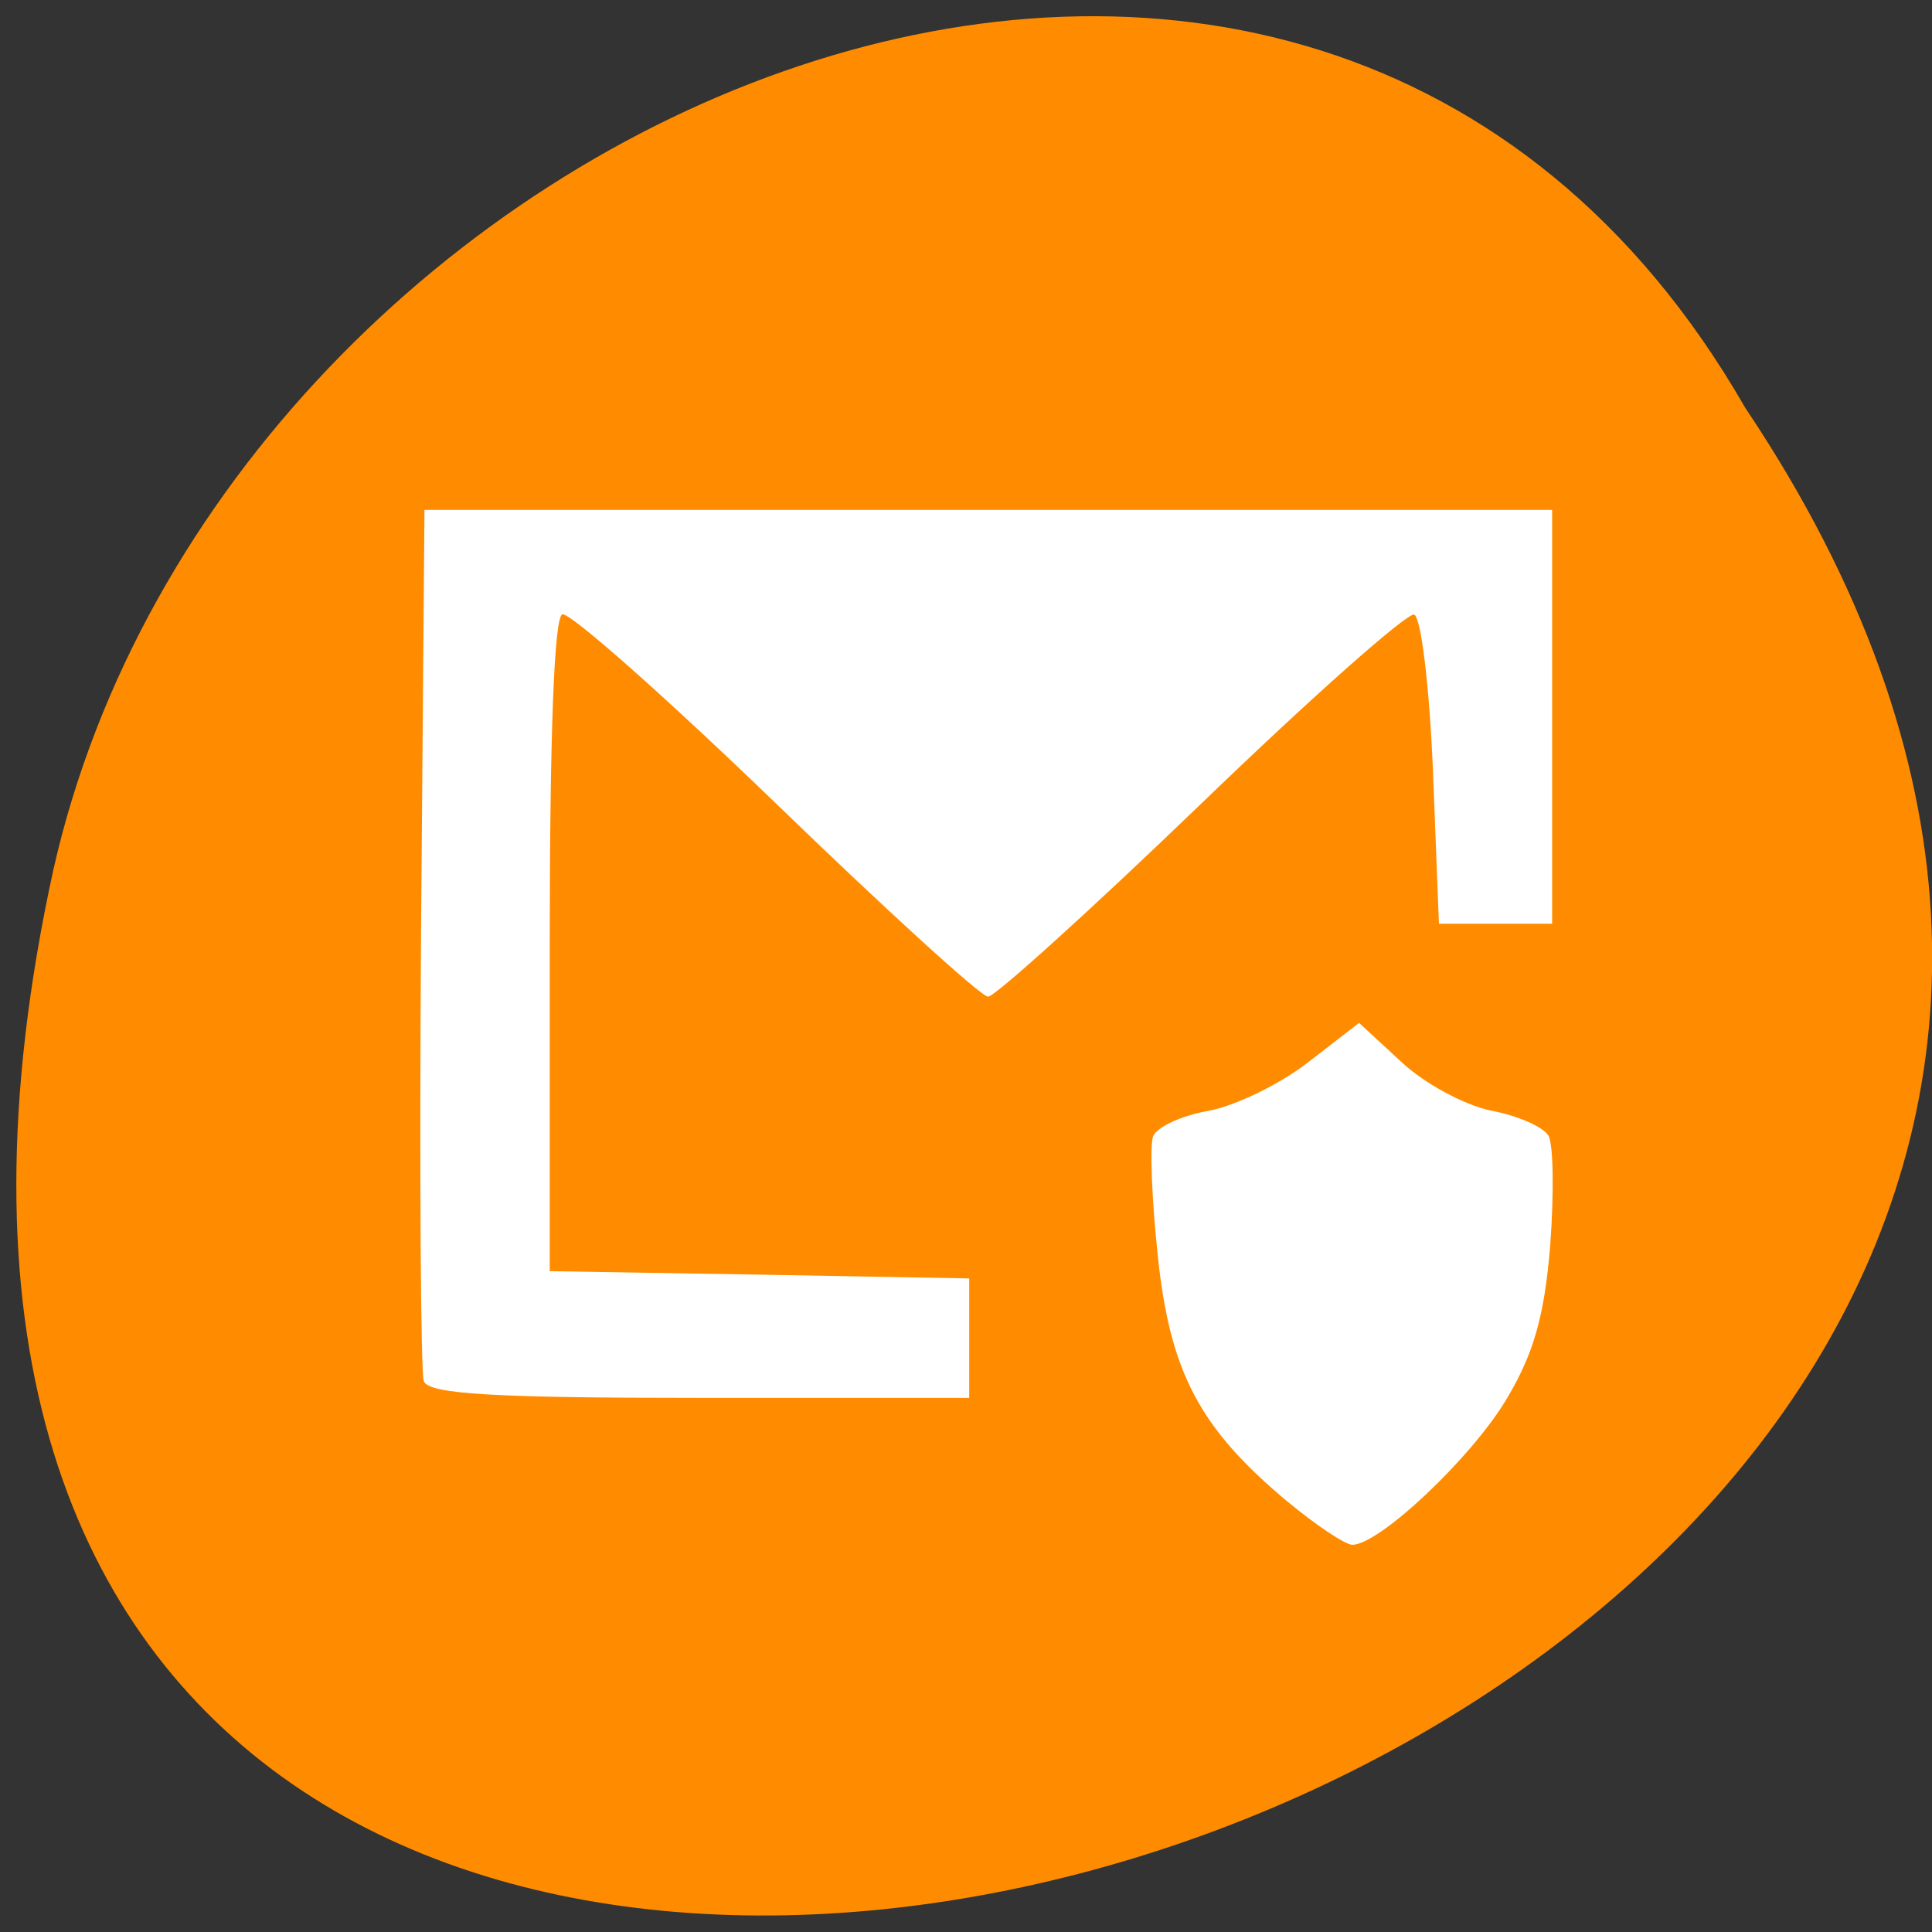 <svg xmlns="http://www.w3.org/2000/svg" viewBox="0 0 24 24"><rect x="0" y="0" width="24" height="24" fill="#333333" stroke="none"/><path d="m 21.68 5.066 c 11.895 17.738 -26.039 28.66 -21.016 5.734 c 2.141 -9.477 15.562 -15.23 21.016 -5.734" style="fill:#ff8c00"/><path d="m 15.992 18.652 c -1.09 -0.91 -1.457 -1.605 -1.609 -3.047 c -0.074 -0.699 -0.102 -1.371 -0.059 -1.488 c 0.043 -0.113 0.348 -0.258 0.68 -0.316 c 0.332 -0.059 0.895 -0.332 1.242 -0.602 l 0.637 -0.492 l 0.52 0.48 c 0.285 0.27 0.785 0.539 1.117 0.609 c 0.332 0.062 0.652 0.203 0.715 0.312 c 0.062 0.102 0.07 0.711 0.023 1.352 c -0.07 0.875 -0.203 1.348 -0.535 1.906 c -0.426 0.727 -1.59 1.828 -1.926 1.824 c -0.09 -0.004 -0.453 -0.246 -0.805 -0.539 m -10.727 -1.492 c -0.039 -0.113 -0.055 -2.598 -0.035 -5.52 l 0.043 -5.305 h 14.008 v 5.141 h -1.406 l -0.074 -1.891 c -0.043 -1.047 -0.148 -1.922 -0.234 -1.949 c -0.086 -0.027 -1.277 1.027 -2.645 2.348 c -1.371 1.32 -2.562 2.398 -2.648 2.398 c -0.086 0 -1.273 -1.082 -2.641 -2.406 c -1.367 -1.32 -2.559 -2.375 -2.648 -2.344 c -0.102 0.039 -0.156 1.508 -0.156 4.109 v 4.051 l 2.609 0.043 l 2.602 0.047 v 1.484 h -3.348 c -2.551 0 -3.371 -0.047 -3.426 -0.207" style="fill:#fff"/></svg>